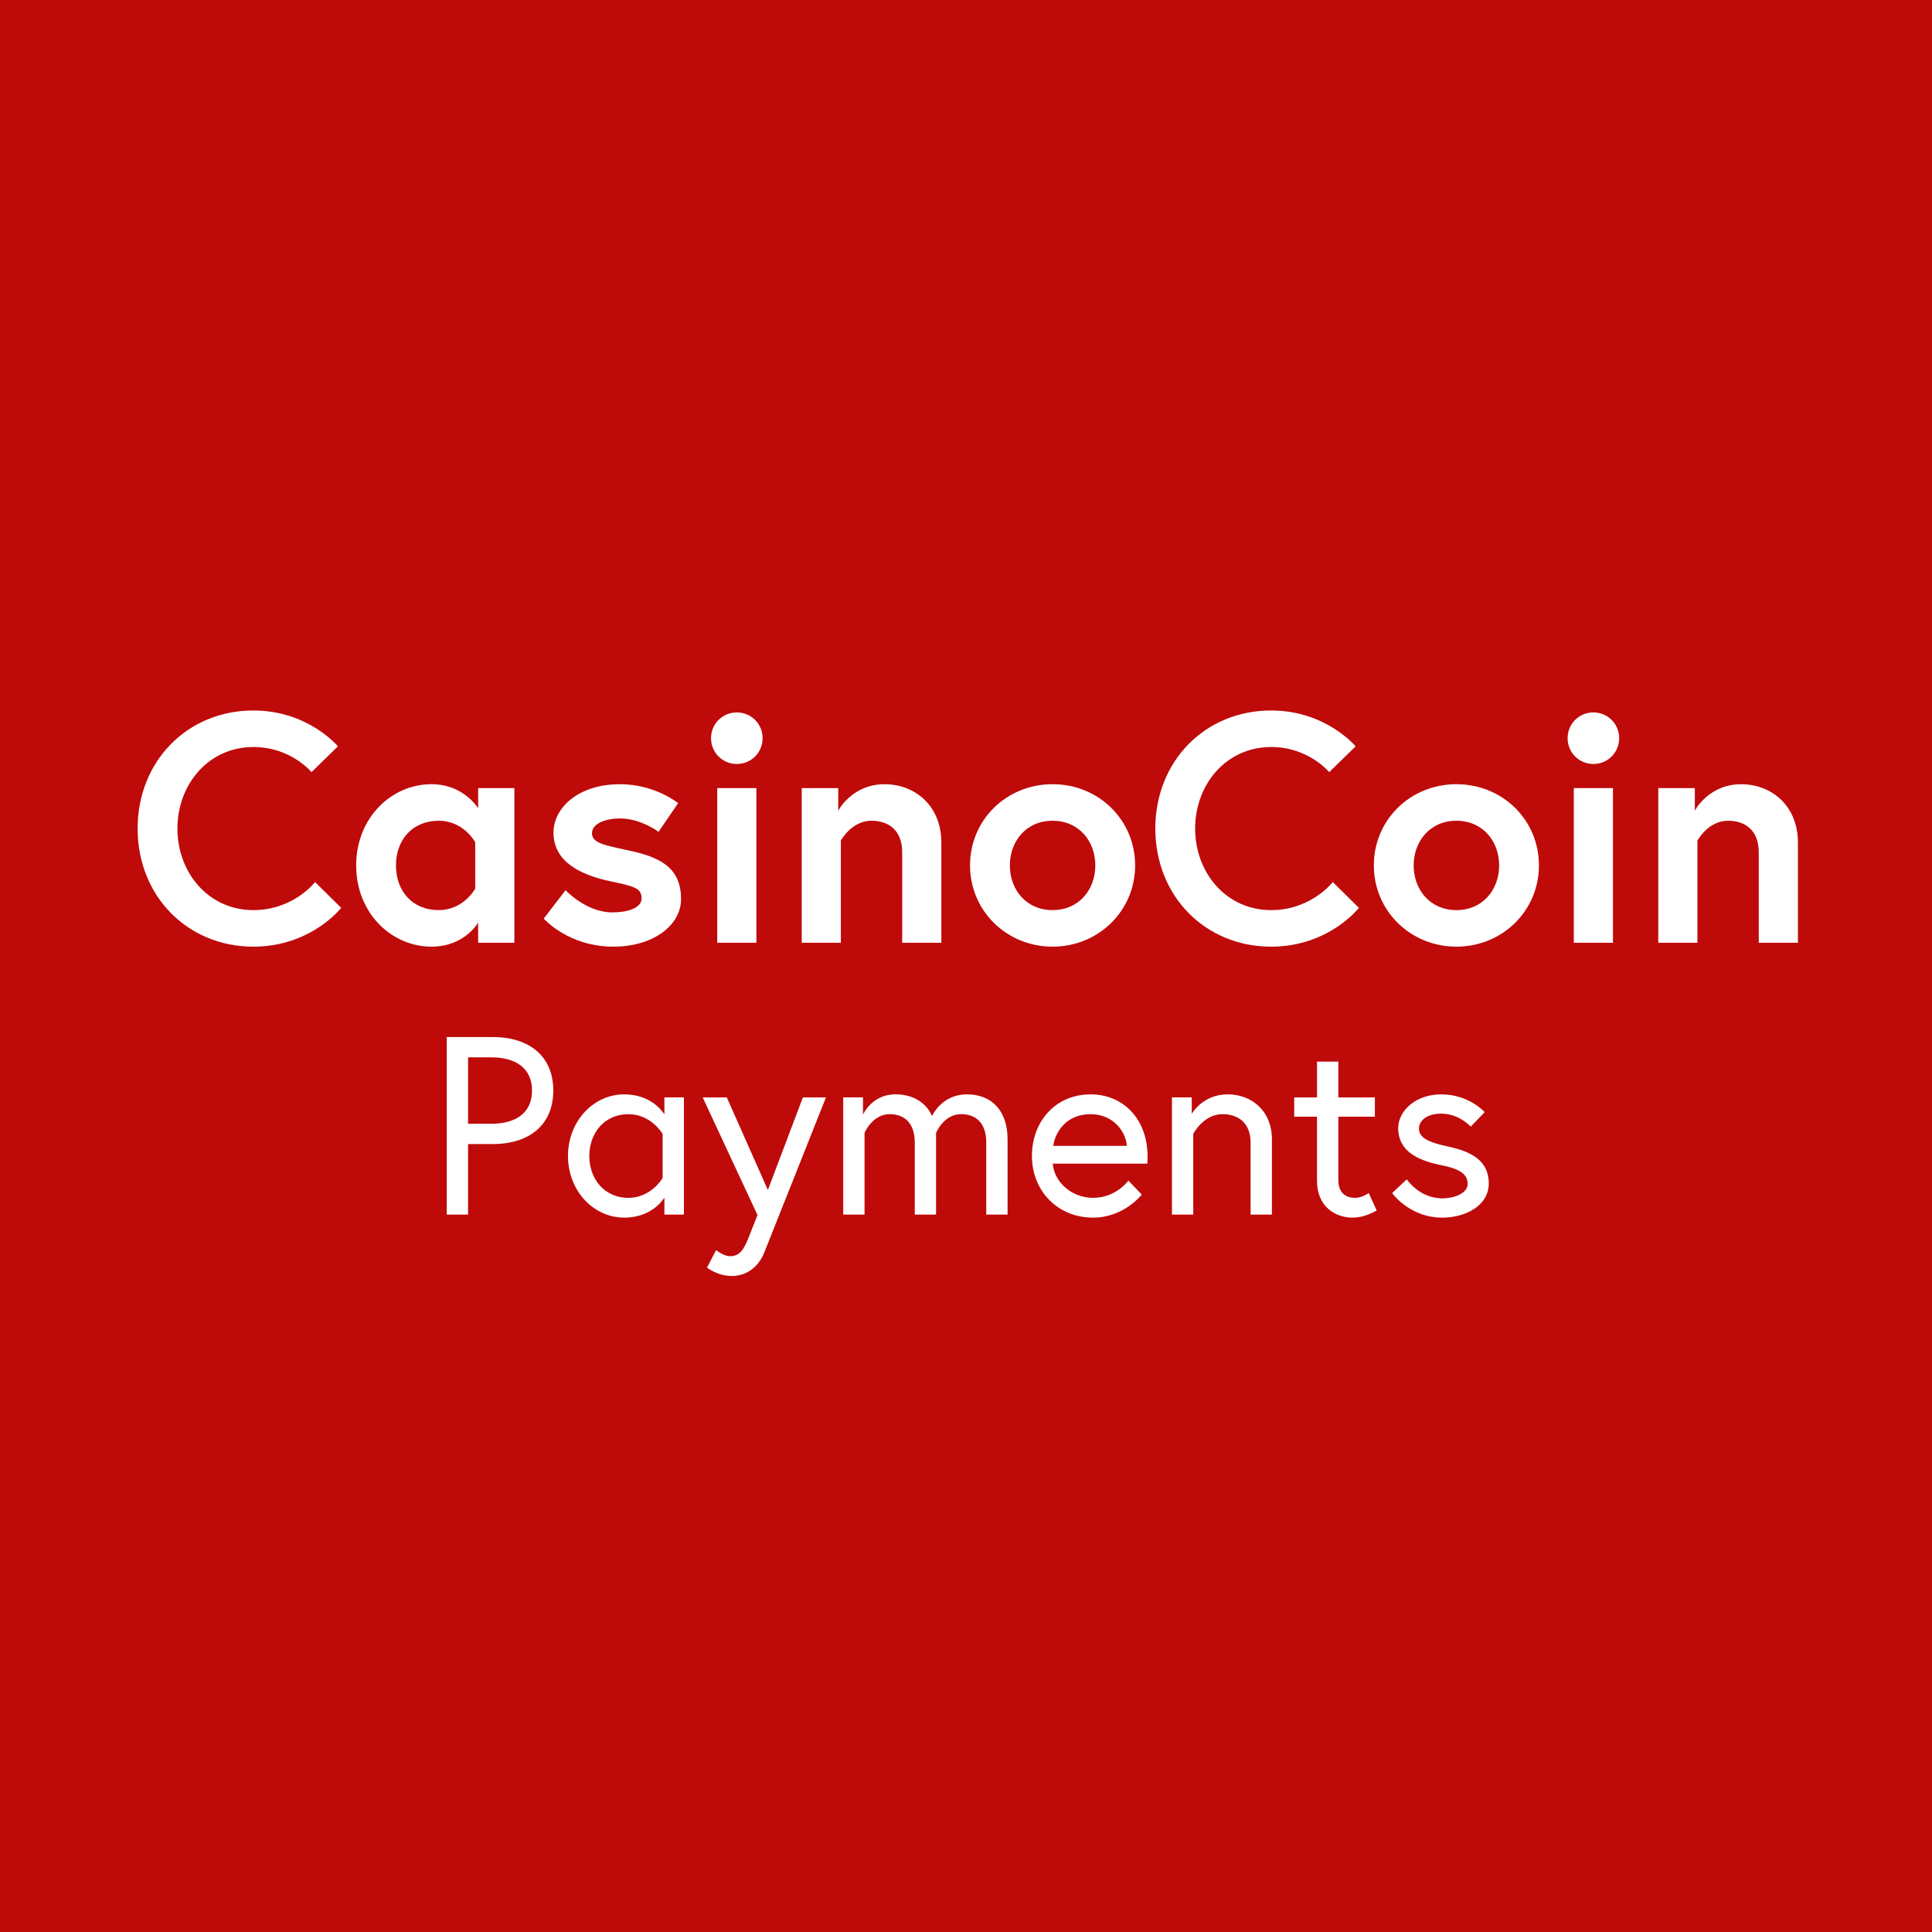 <?xml version="1.0" encoding="utf-8"?>
<!-- Generator: Adobe Illustrator 16.0.0, SVG Export Plug-In . SVG Version: 6.00 Build 0)  -->
<!DOCTYPE svg PUBLIC "-//W3C//DTD SVG 1.1//EN" "http://www.w3.org/Graphics/SVG/1.1/DTD/svg11.dtd">
<svg version="1.1" id="Layer_1" xmlns="http://www.w3.org/2000/svg" xmlns:xlink="http://www.w3.org/1999/xlink" x="0px" y="0px"
	 width="256px" height="256px" viewBox="0 0 256 256" enable-background="new 0 0 256 256" xml:space="preserve">
<rect fill="#BF0A0A" width="256" height="256"/>
<g>
	<g>
		<path fill="#FFFFFF" d="M41.749,116.878l3.459,3.415c0,0-3.978,5.144-11.629,5.144c-8.73,0-15.344-6.7-15.344-15.648
			c0-8.947,6.614-15.646,15.344-15.646c7.263,0,11.197,4.753,11.197,4.753l-3.501,3.415c0,0-2.723-3.329-7.695-3.329
			c-5.964,0-10.071,4.972-10.071,10.807c0,5.836,4.106,10.806,10.071,10.806C38.896,120.595,41.749,116.878,41.749,116.878z"/>
		<path fill="#FFFFFF" d="M68.158,104.429v20.49h-4.799v-2.682c0,0-1.772,3.2-6.181,3.2c-5.316,0-9.985-4.452-9.985-10.764
			c0-6.31,4.669-10.762,9.985-10.762c4.279,0,6.181,3.198,6.181,3.198v-2.68H68.158z M62.969,111.604c0,0-1.513-2.851-4.841-2.851
			c-3.502,0-5.661,2.549-5.661,5.92c0,3.373,2.159,5.922,5.661,5.922c3.329,0,4.841-2.853,4.841-2.853V111.604z"/>
		<path fill="#FFFFFF" d="M74.94,117.958c0,0,2.726,2.938,6.182,2.938c2.119,0,3.892-0.604,3.892-1.857
			c0-1.34-0.953-1.598-4.064-2.248c-4.063-0.864-7.608-2.593-7.608-6.483c0-3.2,3.198-6.397,8.819-6.397
			c4.625,0,7.695,2.506,7.695,2.506l-2.595,3.804c0,0-2.334-1.772-5.1-1.772c-1.946,0-3.718,0.691-3.718,1.946
			c0,1.253,1.382,1.556,4.841,2.29c4.063,0.865,6.958,2.204,6.958,6.44c0,3.501-3.715,6.312-8.946,6.312
			c-6.008,0-9.251-3.718-9.251-3.718L74.94,117.958z"/>
		<path fill="#FFFFFF" d="M97.633,94.4c1.901,0,3.415,1.514,3.415,3.415c0,1.903-1.513,3.417-3.415,3.417
			c-1.903,0-3.416-1.514-3.416-3.417C94.217,95.914,95.73,94.4,97.633,94.4z M95.039,104.429h5.186v20.49h-5.186V104.429z"/>
		<path fill="#FFFFFF" d="M124.734,111.648v13.271h-5.187v-11.974c0-2.94-1.815-4.192-4.064-4.192c-2.68,0-4.063,2.635-4.063,2.635
			v13.532h-5.186v-20.49h4.839v2.983c0,0,1.817-3.5,6.139-3.5C121.189,103.911,124.734,106.719,124.734,111.648z"/>
		<path fill="#FFFFFF" d="M150.41,114.673c0,6.008-4.843,10.764-10.939,10.764c-6.095,0-10.937-4.756-10.937-10.764
			c0-6.051,4.842-10.762,10.937-10.762C145.567,103.911,150.41,108.622,150.41,114.673z M145.135,114.673
			c0-3.198-2.161-5.92-5.664-5.92c-3.5,0-5.661,2.722-5.661,5.92c0,3.199,2.161,5.922,5.661,5.922
			C142.974,120.595,145.135,117.872,145.135,114.673z"/>
		<path fill="#FFFFFF" d="M176.601,116.878l3.46,3.415c0,0-3.977,5.144-11.63,5.144c-8.732,0-15.345-6.7-15.345-15.648
			c0-8.947,6.612-15.646,15.345-15.646c7.26,0,11.198,4.753,11.198,4.753l-3.505,3.415c0,0-2.721-3.329-7.693-3.329
			c-5.967,0-10.069,4.972-10.069,10.807c0,5.836,4.103,10.806,10.069,10.806C173.746,120.595,176.601,116.878,176.601,116.878z"/>
		<path fill="#FFFFFF" d="M203.915,114.673c0,6.008-4.838,10.764-10.938,10.764c-6.093,0-10.935-4.756-10.935-10.764
			c0-6.051,4.842-10.762,10.935-10.762C199.077,103.911,203.915,108.622,203.915,114.673z M198.645,114.673
			c0-3.198-2.162-5.92-5.667-5.92c-3.498,0-5.659,2.722-5.659,5.92c0,3.199,2.161,5.922,5.659,5.922
			C196.482,120.595,198.645,117.872,198.645,114.673z"/>
		<path fill="#FFFFFF" d="M211.132,94.4c1.905,0,3.414,1.514,3.414,3.415c0,1.903-1.509,3.417-3.414,3.417
			c-1.901,0-3.415-1.514-3.415-3.417C207.717,95.914,209.23,94.4,211.132,94.4z M208.537,104.429h5.189v20.49h-5.189V104.429z"/>
		<path fill="#FFFFFF" d="M238.234,111.648v13.271h-5.188v-11.974c0-2.94-1.816-4.192-4.063-4.192c-2.681,0-4.062,2.635-4.062,2.635
			v13.532h-5.19v-20.49h4.842v2.983c0,0,1.815-3.5,6.14-3.5C234.689,103.911,238.234,106.719,238.234,111.648z"/>
	</g>
	<g>
		<path fill="#FFFFFF" d="M59.198,137.413h6.082c4.909,0,8.034,2.585,8.034,7.09c0,4.504-3.125,7.091-8.034,7.091h-3.258v9.346
			h-2.824V137.413z M65.115,148.903c3.192,0,5.379-1.406,5.379-4.4c0-2.987-2.188-4.4-5.379-4.4h-3.092v8.801H65.115z"/>
		<path fill="#FFFFFF" d="M90.623,145.412v15.527h-2.587v-2.25c0,0-1.513,2.652-5.311,2.652c-4.132,0-7.463-3.593-7.463-8.166
			c0-4.57,3.331-8.167,7.463-8.167c3.798,0,5.311,2.655,5.311,2.655v-2.252H90.623z M87.8,150.246c0,0-1.51-2.613-4.537-2.613
			c-3.159,0-5.176,2.482-5.176,5.543c0,3.059,2.017,5.546,5.176,5.546c3.027,0,4.537-2.623,4.537-2.623V150.246z"/>
		<path fill="#FFFFFF" d="M94.891,165.645c0,0,0.978,0.809,1.85,0.809c1.242,0,1.817-0.873,2.42-2.391l1.211-3.058l-7.262-15.593
			h3.192l5.445,12.268l4.639-12.268h3.057c0,0-7.794,19.629-8.167,20.533c-0.905,2.254-2.654,3.129-4.303,3.129
			c-1.912,0-3.29-1.11-3.29-1.11L94.891,165.645z"/>
		<path fill="#FFFFFF" d="M133.509,150.957v9.982h-2.824v-9.547c0-2.521-1.306-3.76-3.326-3.76c-2.317,0-3.325,2.482-3.325,2.482
			v10.824h-2.822v-9.547c0-2.521-1.315-3.76-3.331-3.76c-2.282,0-3.326,2.482-3.326,2.482v10.824h-2.826v-15.527h2.622v2.287
			c0,0,1.144-2.69,4.304-2.69c3.862,0,4.841,2.891,4.841,2.891s1.241-2.891,4.634-2.891
			C131.357,145.009,133.509,147.127,133.509,150.957z"/>
		<path fill="#FFFFFF" d="M152.06,153.272c0,0.306,0,0.539-0.031,0.913h-12.535c0.173,2.353,2.422,4.536,5.342,4.536
			c3.063,0,4.677-2.286,4.677-2.286l1.778,1.852c0,0-2.354,3.055-6.455,3.055c-4.707,0-8.099-3.563-8.099-8.166
			c0-4.541,3.094-8.167,7.766-8.167C148.839,145.009,152.06,148.269,152.06,153.272z M149.312,151.834
			c-0.104-1.751-1.684-4.201-4.81-4.201c-3.364,0-4.738,2.586-4.939,4.201H149.312z"/>
		<path fill="#FFFFFF" d="M168.533,150.957v9.982h-2.823v-9.512c0-2.659-1.652-3.795-3.734-3.795c-2.52,0-3.863,2.613-3.863,2.613
			v10.693h-2.823v-15.527h2.623v2.182c0,0,1.412-2.585,4.771-2.585C165.776,145.009,168.533,147.127,168.533,150.957z"/>
		<path fill="#FFFFFF" d="M171.49,145.412h3.021v-4.742h2.826v4.742h4.842v2.557h-4.842v8.369c0,1.509,0.739,2.384,2.255,2.384
			c0.874,0,1.778-0.636,1.778-0.636l1.048,2.315c-1.348,0.738-2.326,0.94-3.229,0.94c-2.221,0-4.679-1.441-4.679-4.869v-8.504
			h-3.021V145.412z"/>
		<path fill="#FFFFFF" d="M186.405,156.268c0,0,1.657,2.521,4.709,2.521c1.583,0,3.361-0.674,3.361-1.913
			c0-1.347-1.136-2.016-3.529-2.488c-3.33-0.674-5.677-1.988-5.677-4.908c0-2.247,2.254-4.47,5.71-4.47
			c3.674,0,5.75,2.354,5.75,2.354l-1.849,1.917c0,0-1.541-1.717-3.901-1.717c-1.977,0-2.96,0.972-2.96,1.983
			c0,1.173,1.212,1.815,3.766,2.353c2.959,0.635,5.483,1.748,5.483,4.907c0,2.992-3.152,4.536-6.154,4.536
			c-4.365,0-6.648-3.256-6.648-3.256L186.405,156.268z"/>
	</g>
</g>
</svg>
